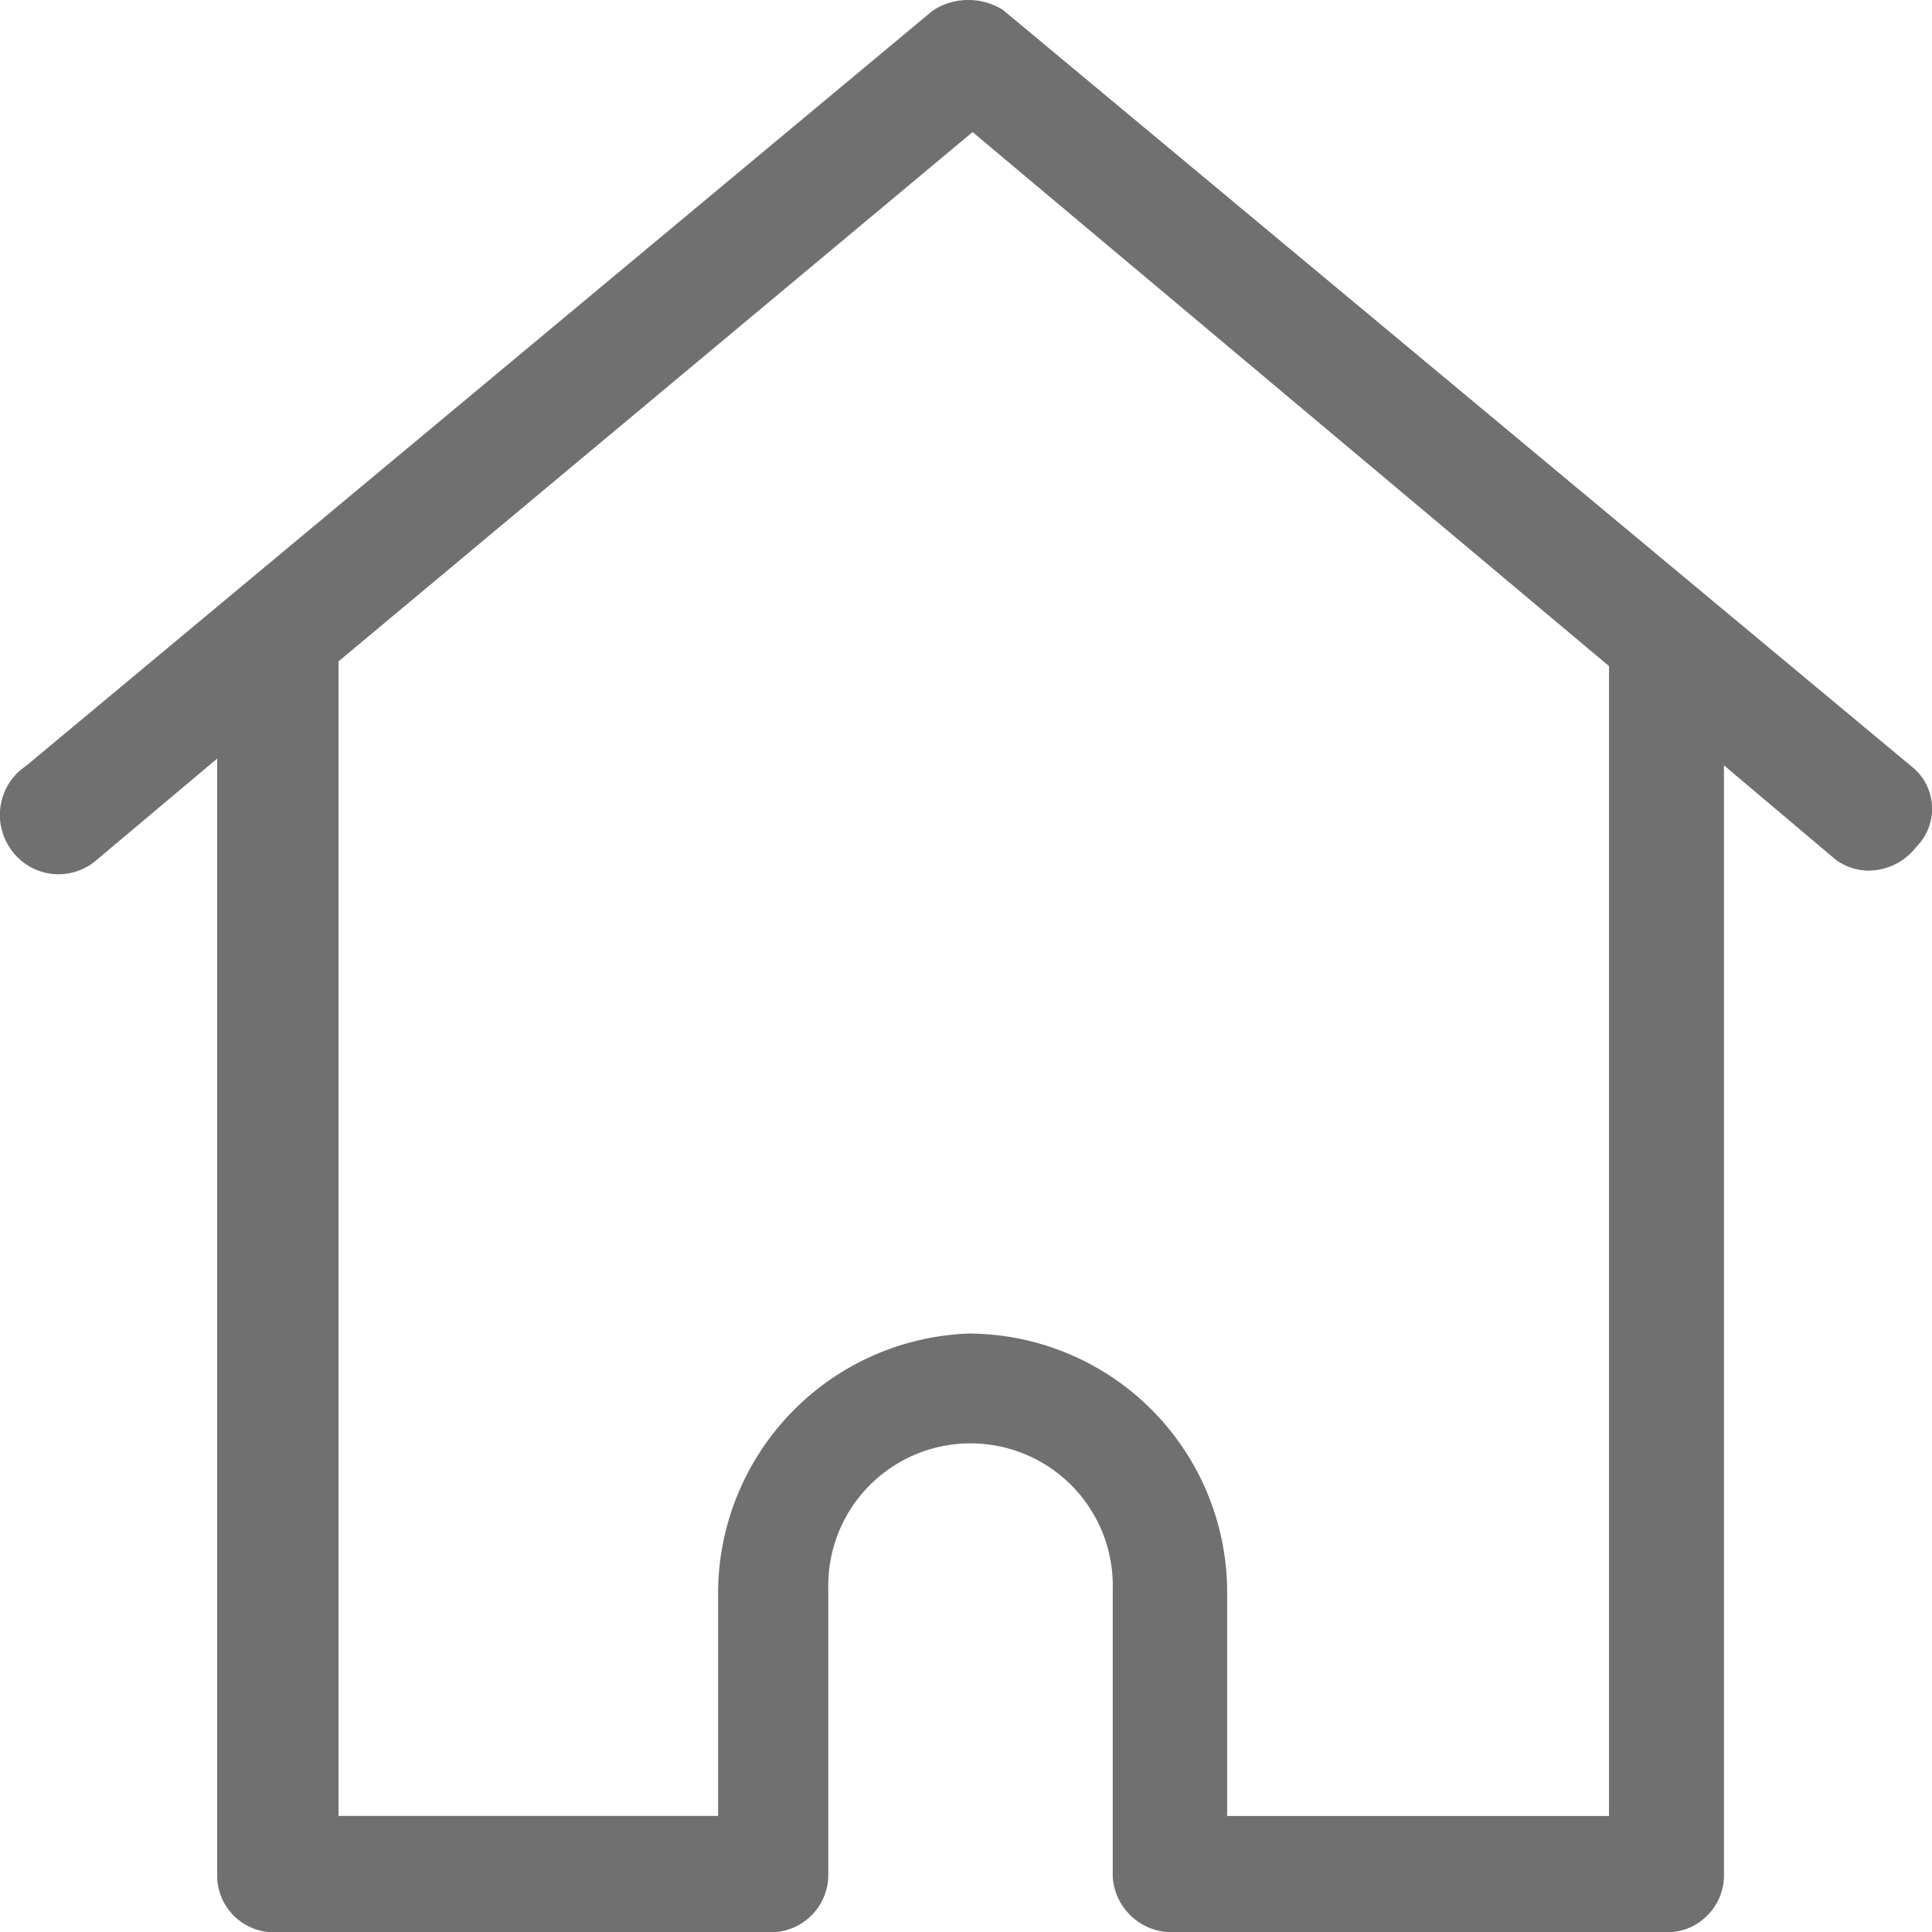 <svg id="Home-unactive" xmlns="http://www.w3.org/2000/svg" width="22" height="22.001" viewBox="0 0 22 22.001">
  <path id="Trazado_39" data-name="Trazado 39" d="M3776.759,5065.064a.624.624,0,0,0-.071-.063l-10.338-8.608a.741.741,0,0,0-.8.008l-10.324,8.6a.666.666,0,0,0-.285.426.674.674,0,0,0,.1.507.661.661,0,0,0,.92.191.684.684,0,0,0,.069-.053l1.372-1.154v12.7a.646.646,0,0,0,.625.665h5.683a.655.655,0,0,0,.651-.636v-3.271a1.62,1.62,0,1,1,3.239,0v3.278a.673.673,0,0,0,.653.628h5.669a.628.628,0,0,0,.438-.18.643.643,0,0,0,.2-.45.187.187,0,0,0,0-.033v-12.624l1.272,1.074a.64.64,0,0,0,.374.125.691.691,0,0,0,.543-.269.615.615,0,0,0,.01-.861Zm-10.753,6.4a2.963,2.963,0,0,0-2.9,2.938v2.556h-4.322v-13.147l7.22-6.027,7.247,6.081v13.094h-4.348V5074.4A2.949,2.949,0,0,0,3766.006,5071.466Z" transform="translate(-3754.929 -5056.28)" fill="#707070"/>
</svg>

